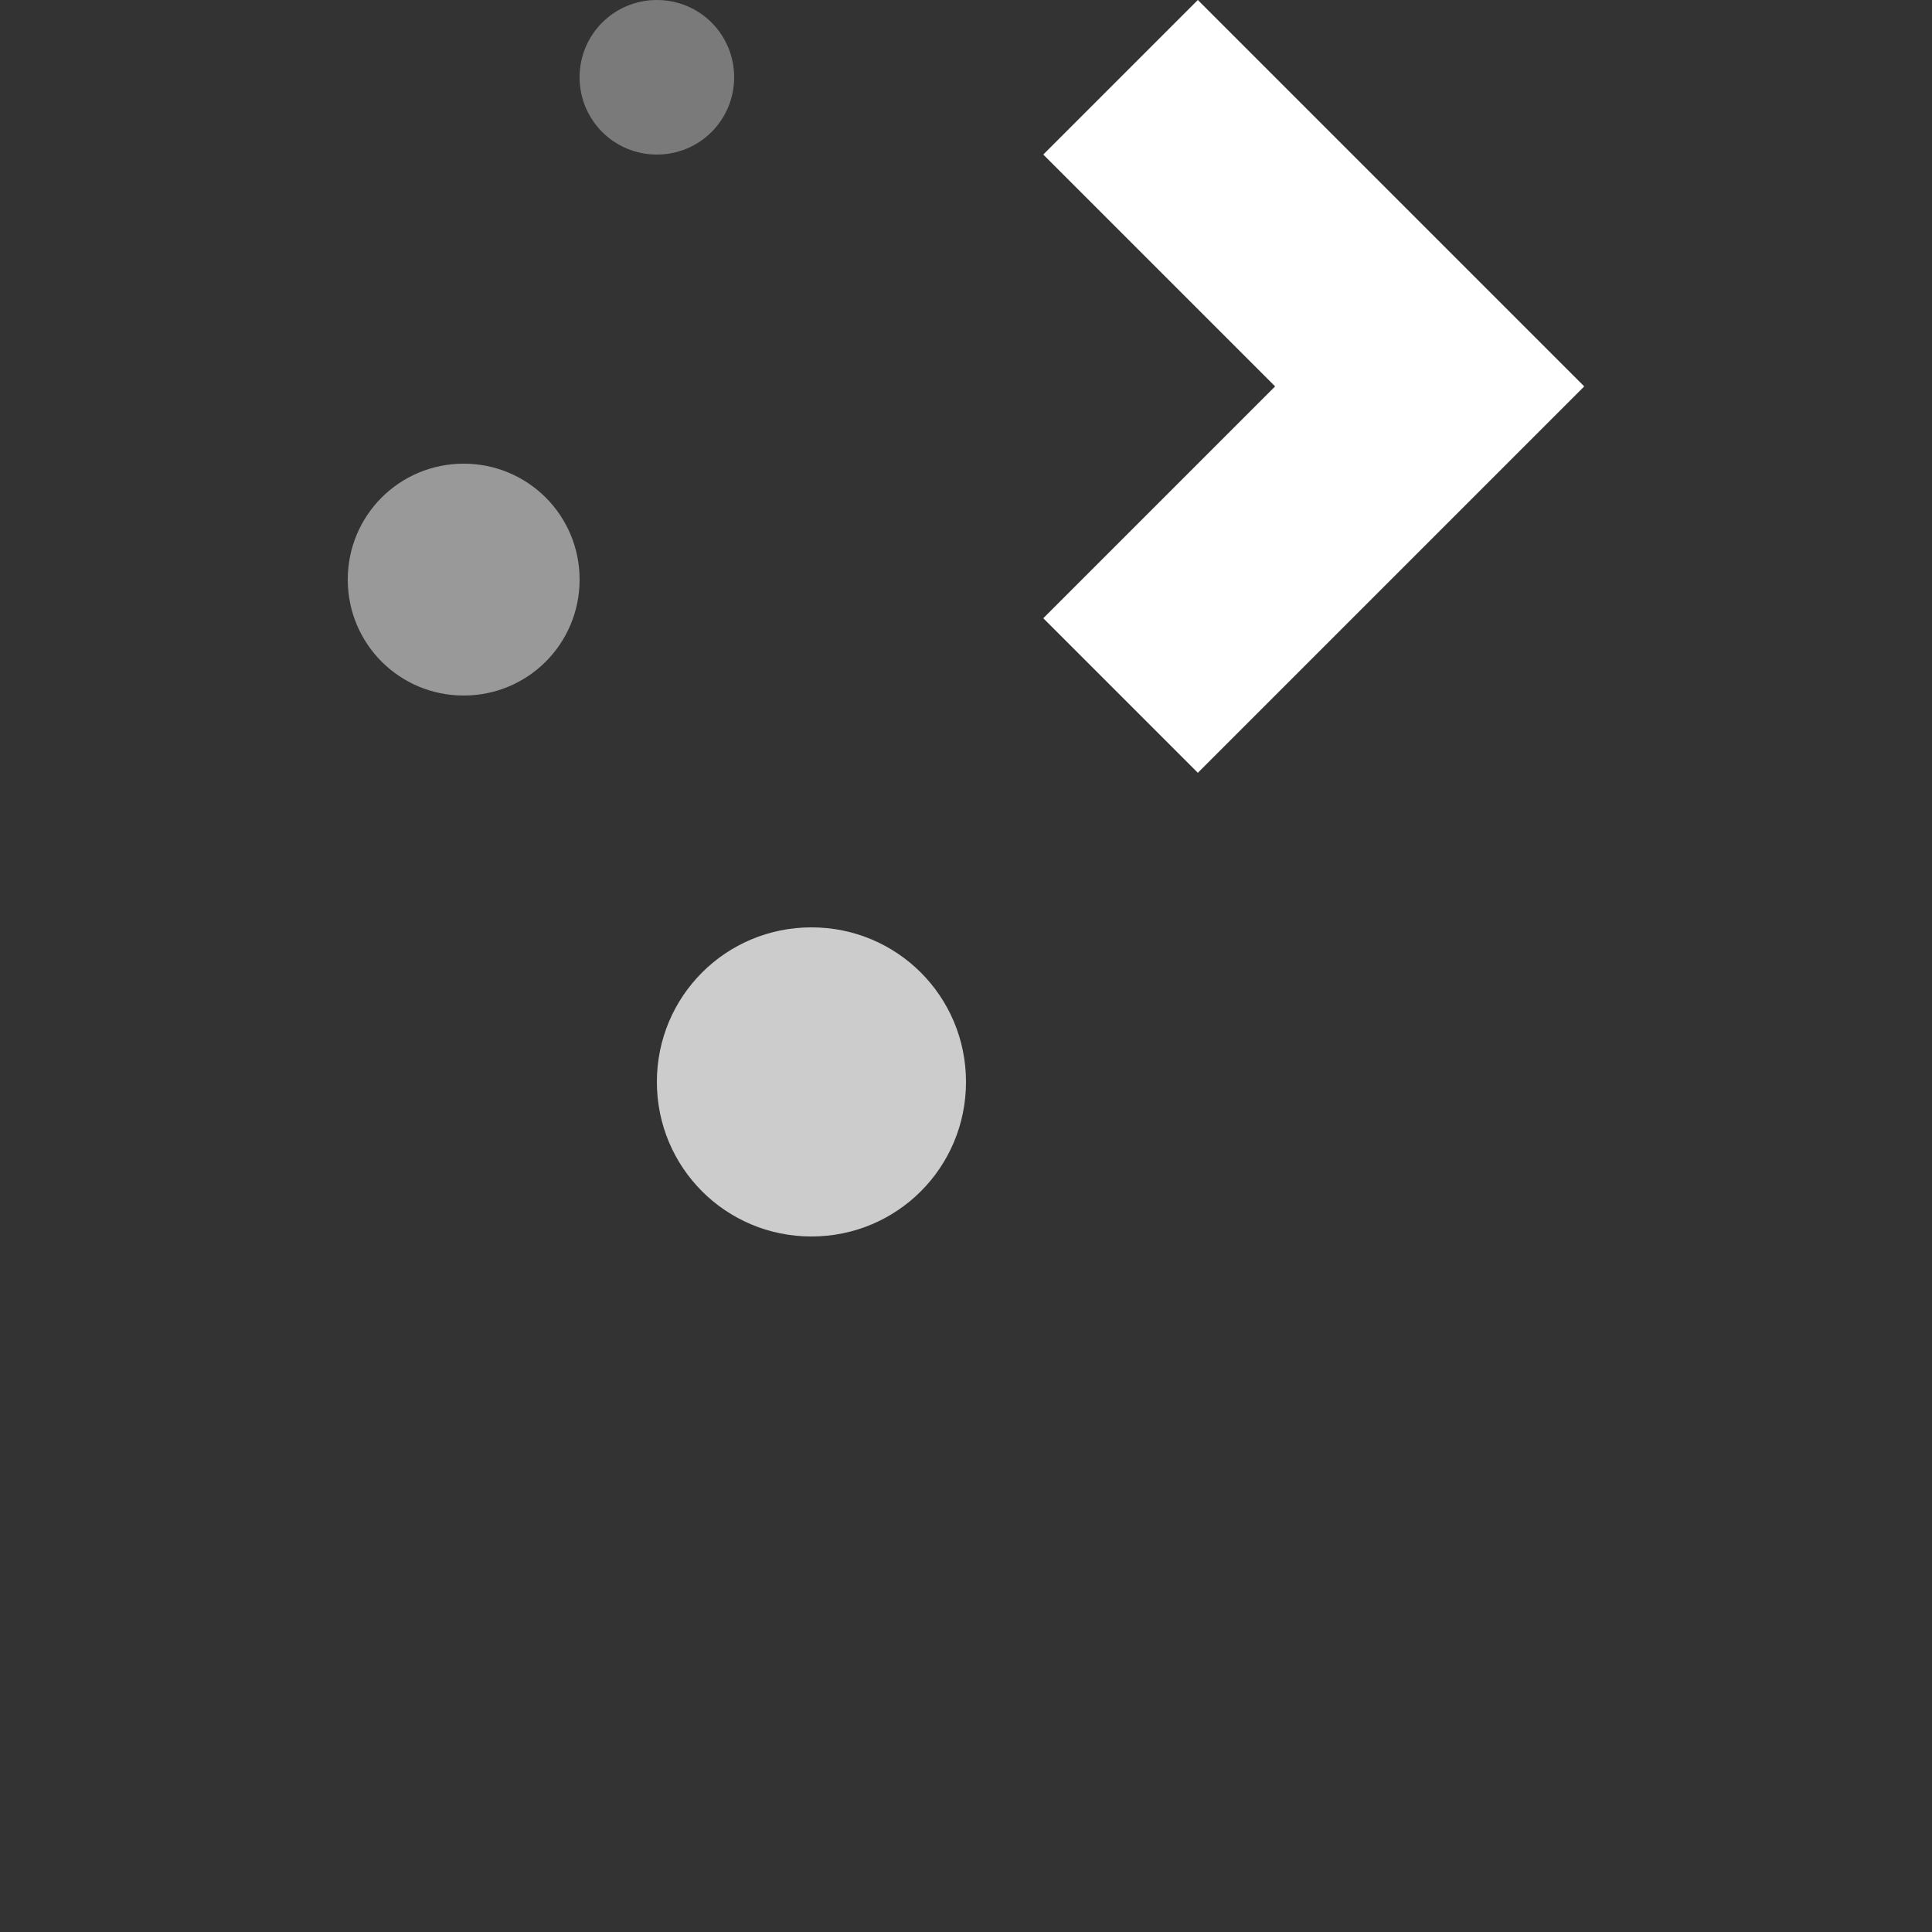 <svg width="200" height="200" version="1.1" viewBox="0 0 200 200" xmlns="http://www.w3.org/2000/svg">
 <rect x="0" y="0" width="200" height="200" fill="#333333" stroke="none"/>
 <g transform="matrix(8,0,0,8,12,-24)" fill="#fff">
  <g transform="translate(-421.71 -525.79)" fill="#fff">
   <path class="ColorScheme-Text" d="m435.71 528.79-2 2 3 3-3 3 2 2 5-5z" fill="#fff"/>
  </g>
 </g>
 <path class="ColorScheme-Text" d="m68 0c-4.432 0-8 3.568-8 8s3.568 8 8 8 8-3.568 8-8-3.568-8-8-8z" fill="#fff" opacity=".35" stroke-width="8"/>
 <path class="ColorScheme-Text" d="m84 96c-8.864 0-16 7.136-16 16s7.136 16 16 16 16-7.136 16-16-7.136-16-16-16z" fill="#fff" opacity=".75" stroke-width="8"/>
 <path class="ColorScheme-Text" d="m48 48c-6.648 0-12 5.352-12 12s5.352 12 12 12 12-5.352 12-12-5.352-12-12-12z" fill="#fff" opacity=".5" stroke-width="8"/>
</svg>
